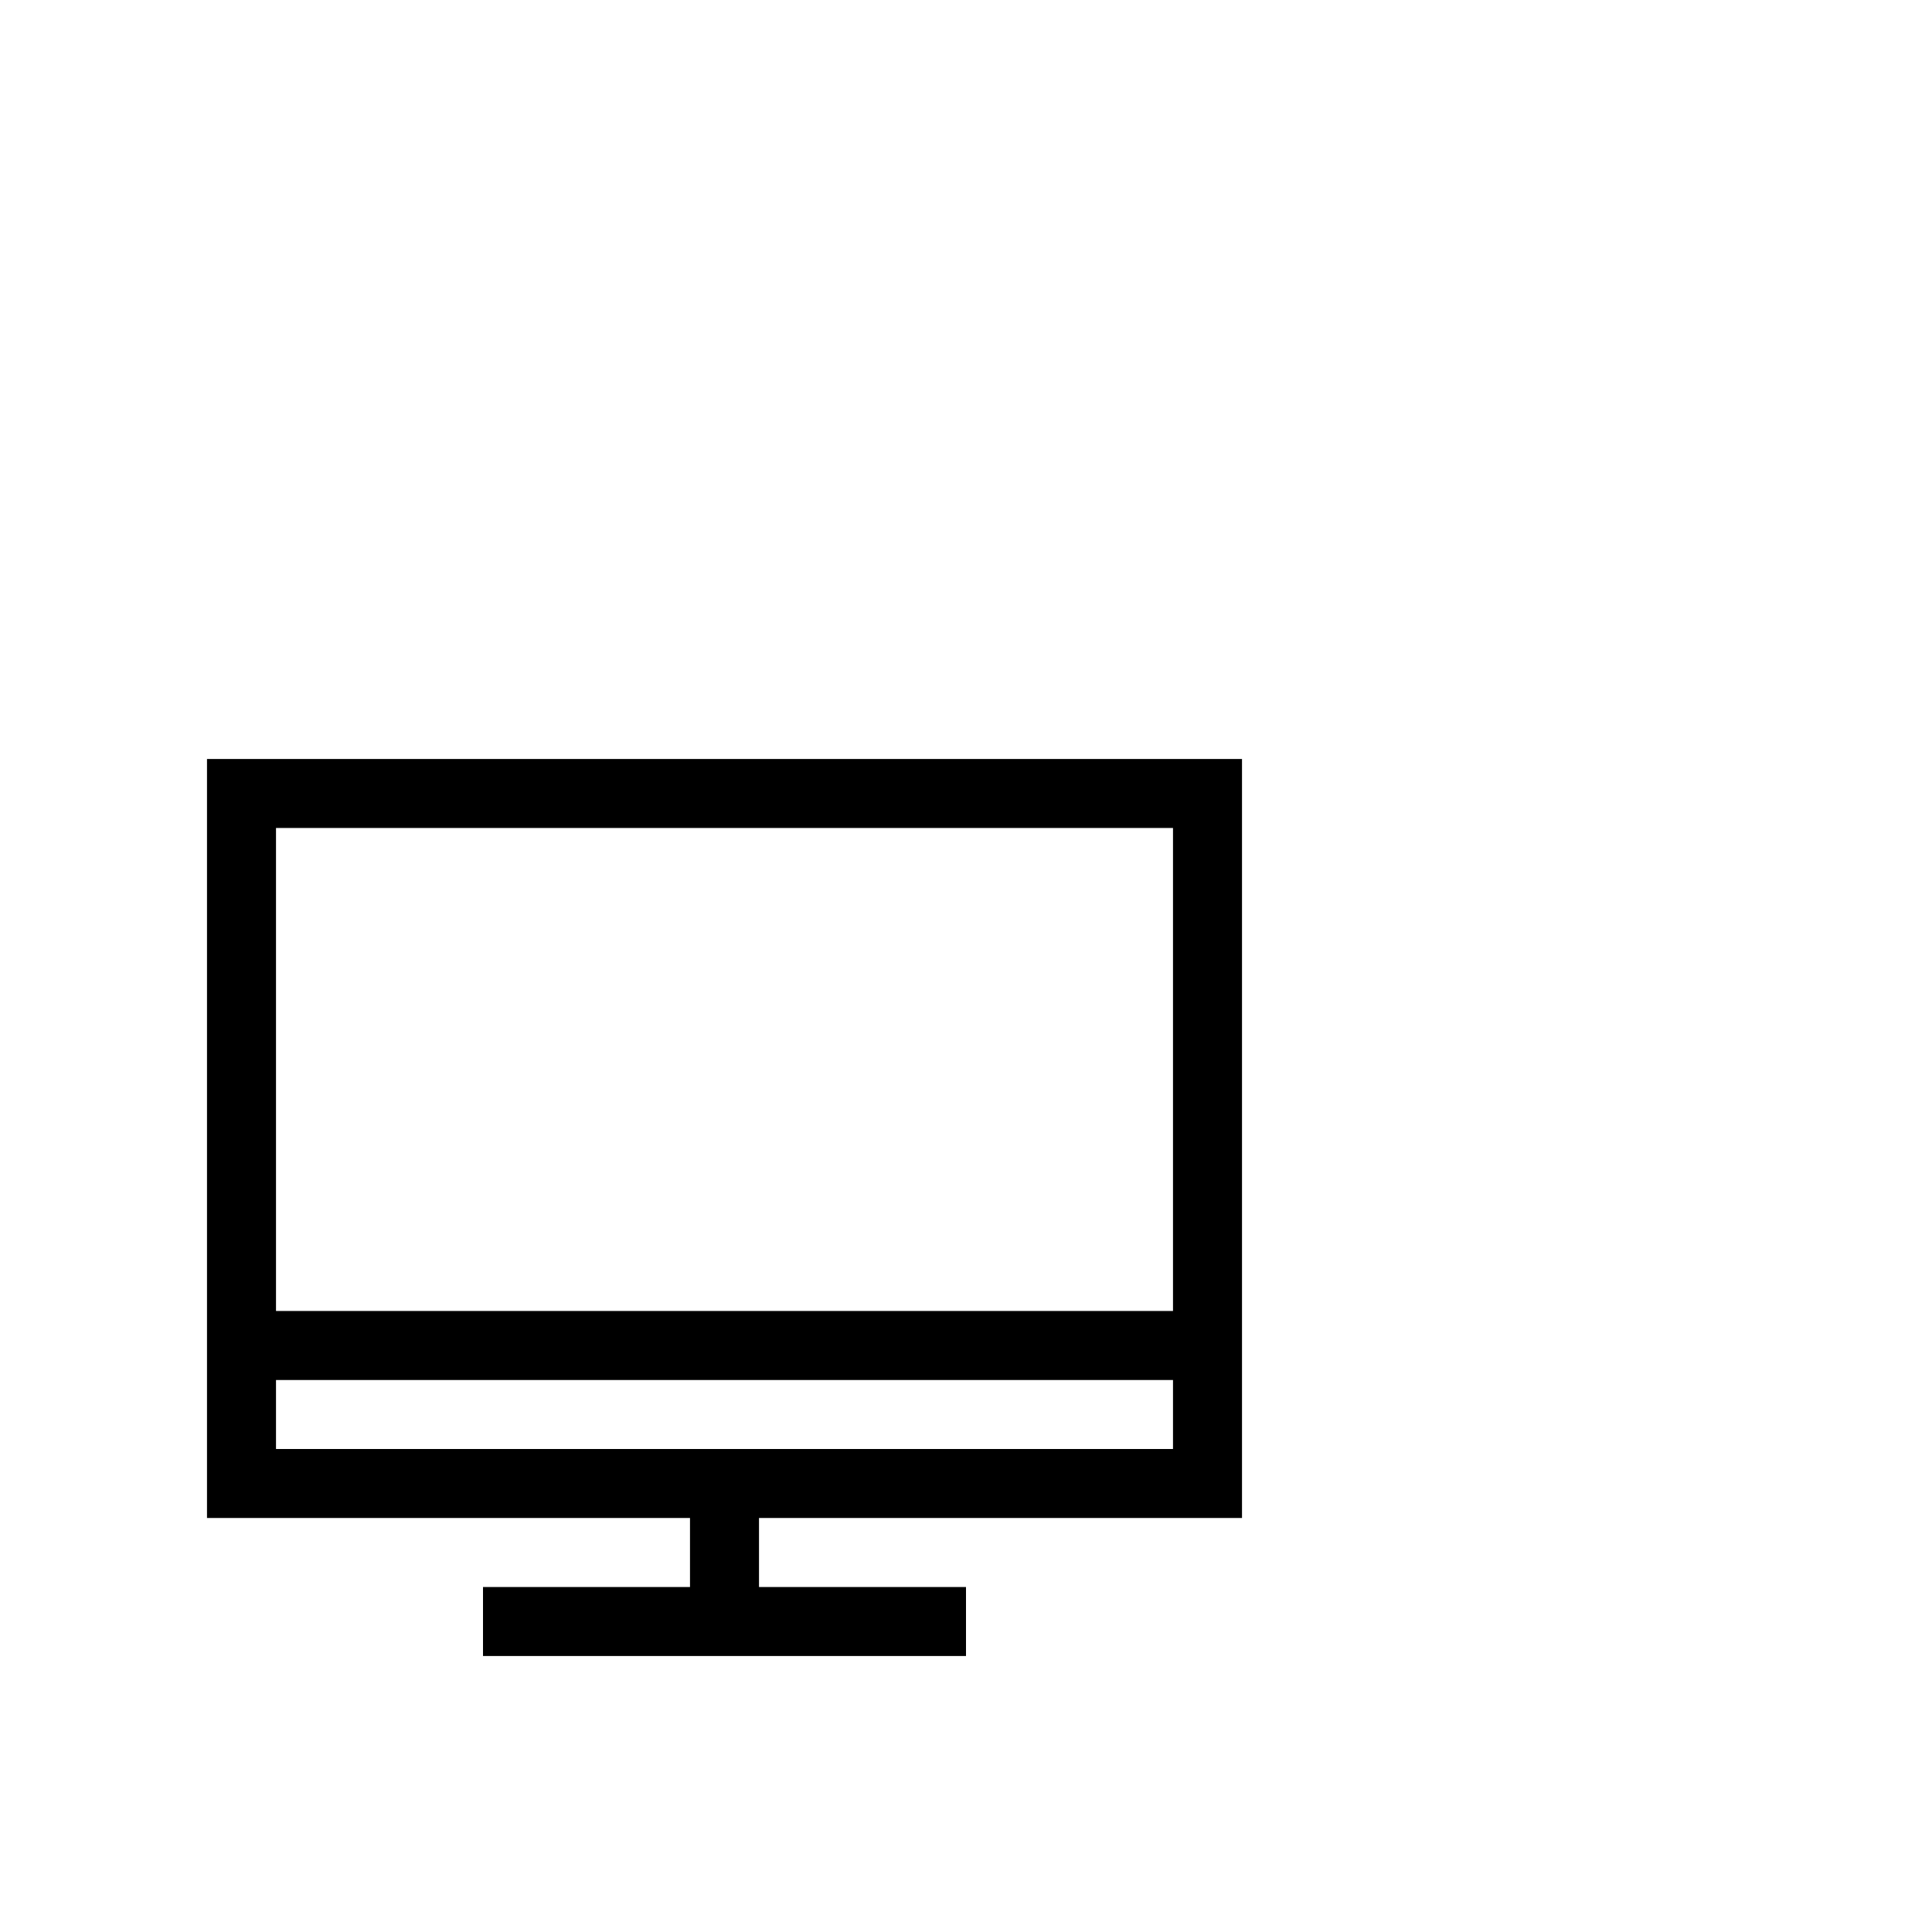 <svg width="64" height="64" viewBox="0 0 1792 1792" xmlns="http://www.w3.org/2000/svg"><path d="M1152 1408V704H192v704h448v64H448v64h448v-64H704v-64h448zM256 768h832v448H256V768zm0 576v-64h832v64H256z"/></svg>